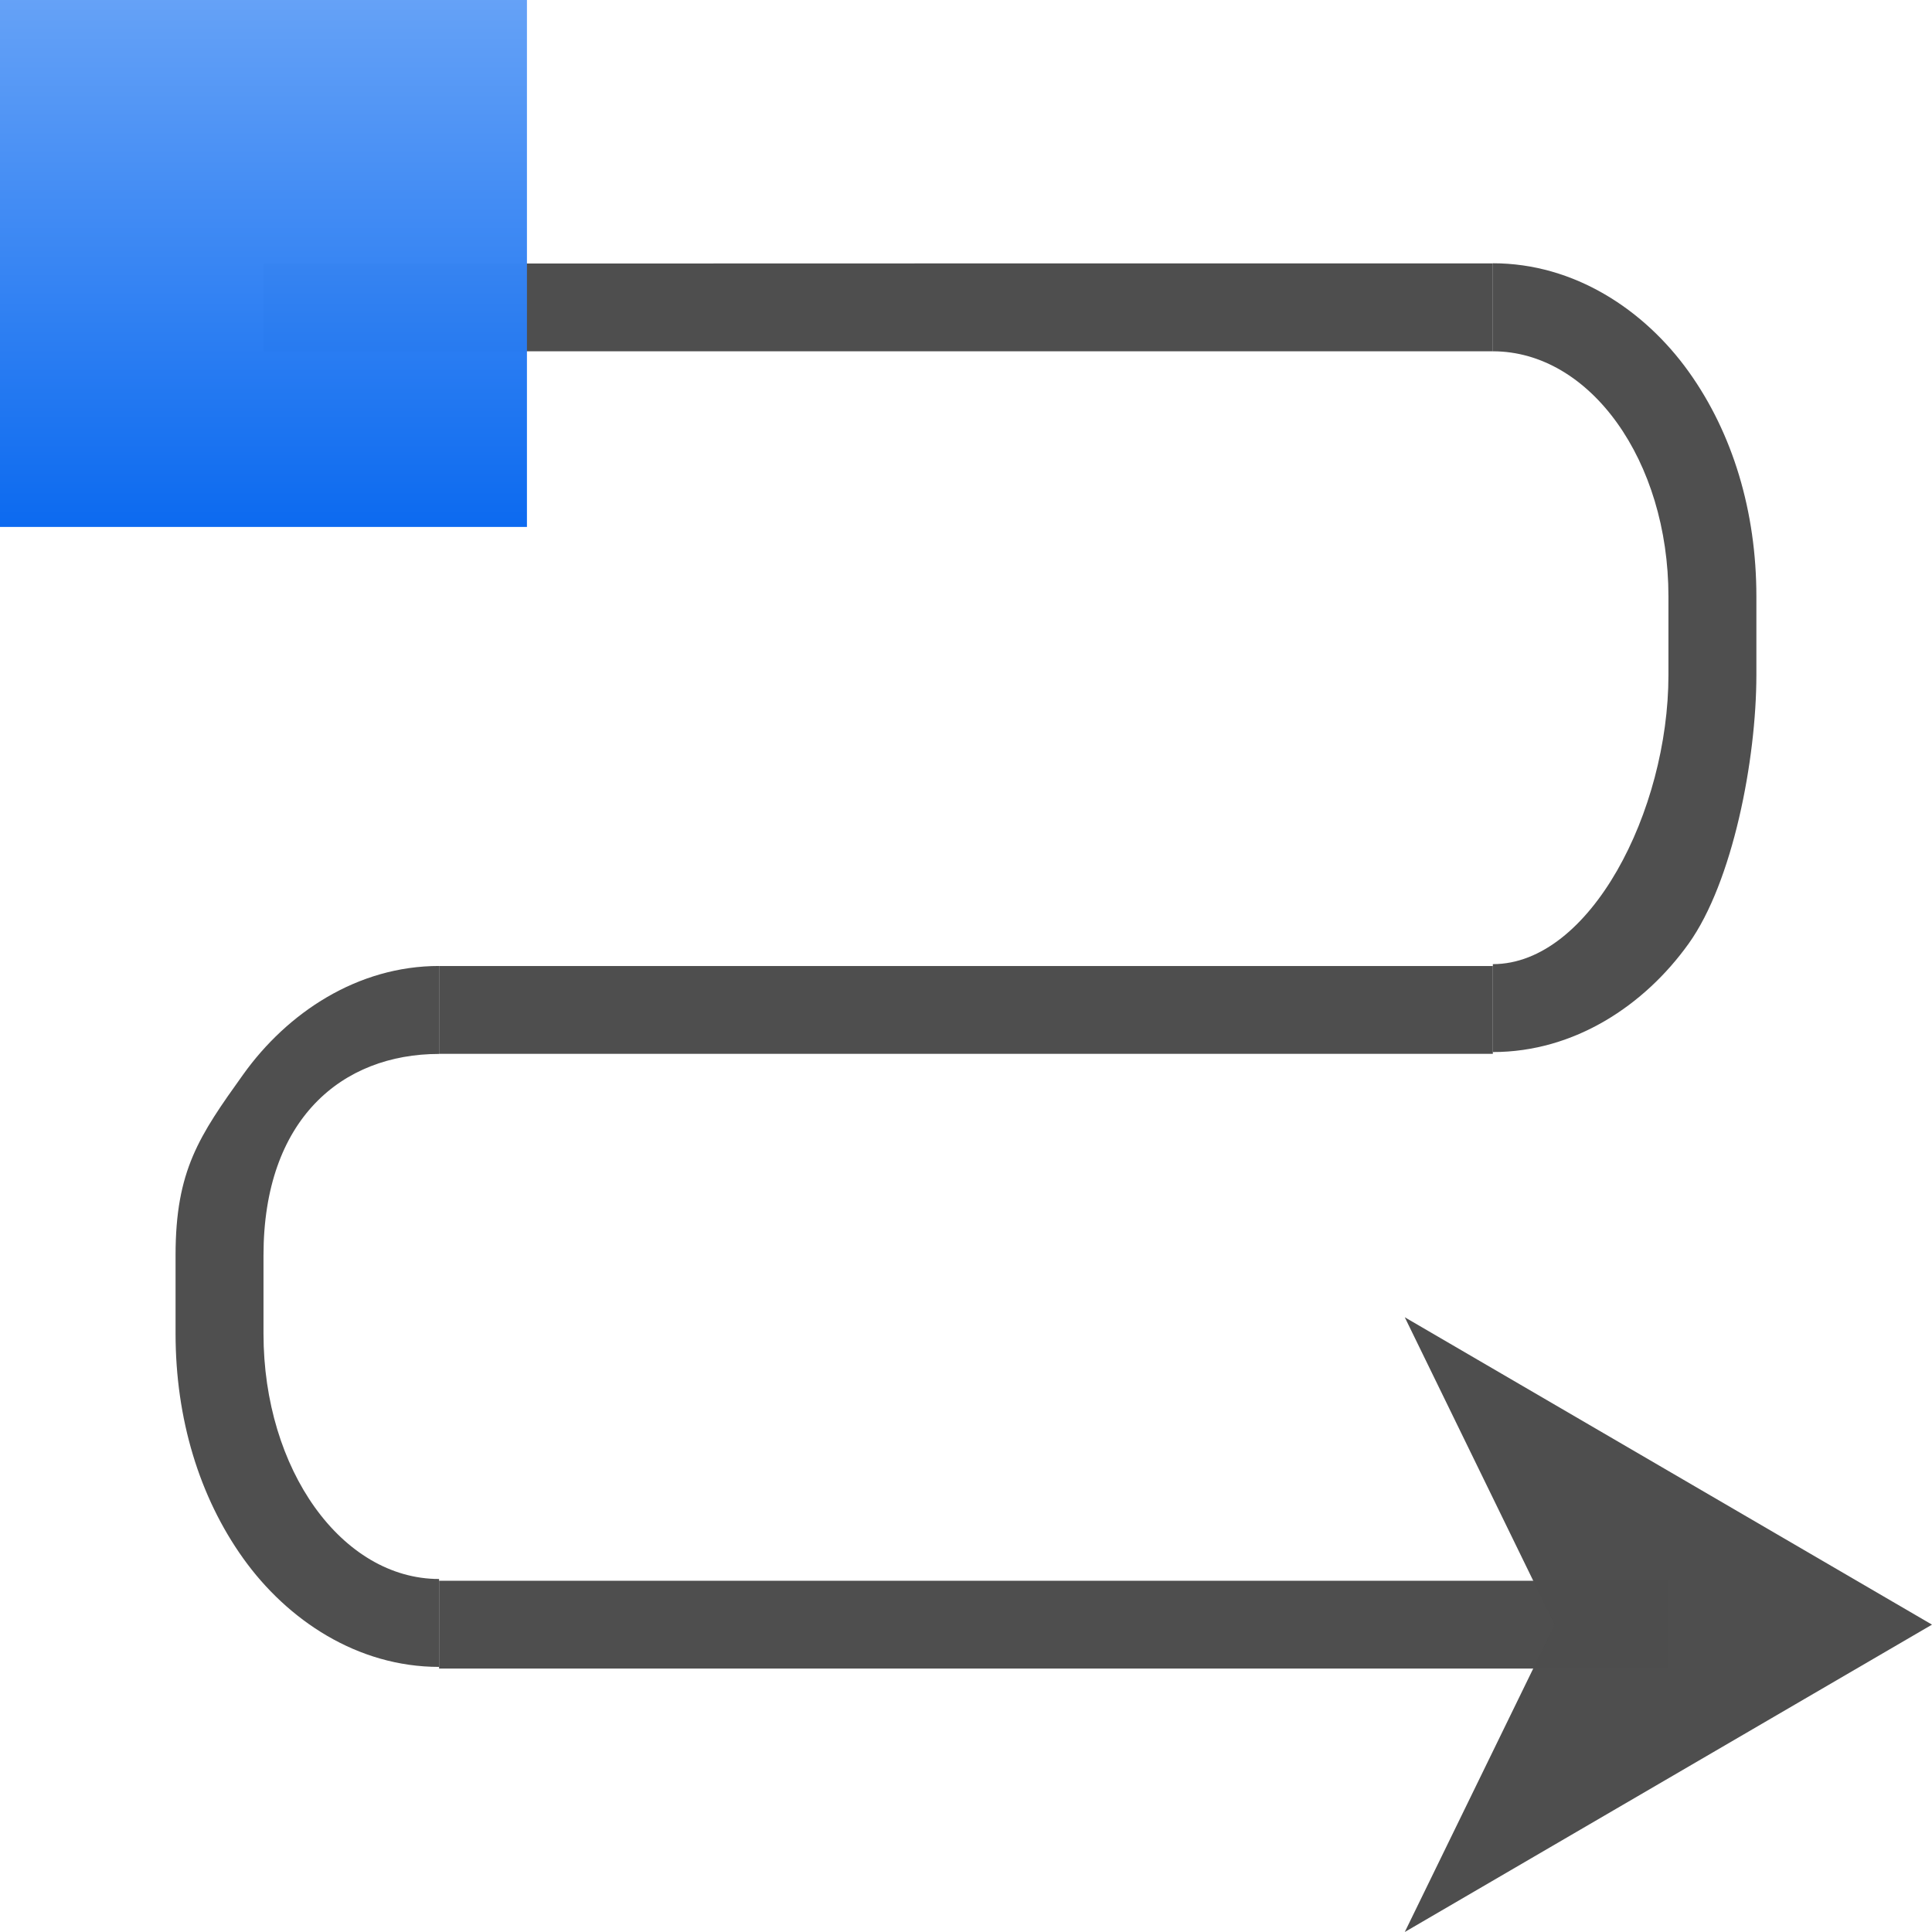 <?xml version="1.0" encoding="UTF-8" standalone="no"?>
<!-- Created with Inkscape (http://www.inkscape.org/) -->

<svg
   xmlns:dc="http://purl.org/dc/elements/1.1/"
   xmlns:cc="http://creativecommons.org/ns#"
   xmlns:rdf="http://www.w3.org/1999/02/22-rdf-syntax-ns#"
   xmlns:svg="http://www.w3.org/2000/svg"
   xmlns="http://www.w3.org/2000/svg"
   xmlns:xlink="http://www.w3.org/1999/xlink"
   xmlns:sodipodi="http://sodipodi.sourceforge.net/DTD/sodipodi-0.dtd"
   xmlns:inkscape="http://www.inkscape.org/namespaces/inkscape"
   width="128"
   height="128"
   viewBox="0 0 33.867 33.867"
   version="1.1"
   id="svg1022"
   inkscape:version="0.92.2 (unknown)"
   sodipodi:docname="lc_connectorcurvearrowend.svg"
   inkscape:export-filename="/home/rizmut/Dokumen/Rizmut/Github/libreoffice-style-karasa-jaga/build/images_karasa_jaga/cmd/lc_connectorcurvearrowend.png"
   inkscape:export-xdpi="16.500002"
   inkscape:export-ydpi="16.500002">
  <defs
     id="defs1016">
    <linearGradient
       gradientTransform="translate(24.63,24.63)"
       inkscape:collect="always"
       xlink:href="#linearGradient6330"
       id="linearGradient44169"
       x1="-29.248"
       y1="-297"
       x2="-29.248"
       y2="-280.067"
       gradientUnits="userSpaceOnUse" />
    <linearGradient
       id="linearGradient6330">
      <stop
         id="stop6332"
         offset="0"
         style="stop-color:#0968ef;stop-opacity:1;" />
      <stop
         id="stop6334"
         offset="1"
         style="stop-color:#aecffc;stop-opacity:1;" />
    </linearGradient>
  </defs>
  <sodipodi:namedview
     id="base"
     pagecolor="#ffffff"
     bordercolor="#666666"
     borderopacity="1.0"
     inkscape:pageopacity="0.0"
     inkscape:pageshadow="2"
     inkscape:zoom="2.8"
     inkscape:cx="-24.087268"
     inkscape:cy="77.919922"
     inkscape:document-units="mm"
     inkscape:current-layer="layer1"
     showgrid="true"
     units="px"
     inkscape:window-width="1366"
     inkscape:window-height="706"
     inkscape:window-x="0"
     inkscape:window-y="0"
     inkscape:window-maximized="1"
     inkscape:snap-grids="false"
     inkscape:snap-smooth-nodes="false">
    <inkscape:grid
       type="xygrid"
       id="grid1570"
       spacingx="1.539"
       spacingy="1.539"
       empspacing="1" />
  </sodipodi:namedview>
  <g
     inkscape:label="Layer 1"
     inkscape:groupmode="layer"
     id="layer1"
     transform="translate(0,-263.133)">
    <rect
       style="opacity:0.99;fill:#4d4d4d;fill-opacity:1;stroke:none;stroke-width:1.097;stroke-linecap:square;stroke-linejoin:round;stroke-miterlimit:4;stroke-dasharray:none;stroke-dashoffset:0;stroke-opacity:1"
       id="rect858-7"
       width="21.551"
       height="1.539"
       x="7.697"
       y="290.843" />
    <path
       style="opacity:0.99;fill:#4d4d4d;fill-opacity:0.992;stroke:none;stroke-width:1.527;stroke-linecap:square;stroke-linejoin:round;stroke-miterlimit:4;stroke-dasharray:none;stroke-dashoffset:0;stroke-opacity:1"
       d="m 26.169,267.752 v 1.539 c 1.706,0 3.078,1.918 3.078,4.299 v 1.375 c 0,2.382 -1.373,5.069 -3.078,5.069 v 0.032 1.509 h 5.29e-4 c 1.431,0 2.659,-0.82 3.432,-1.901 0.773,-1.081 1.187,-3.224 1.187,-4.711 v -1.375 c 0,-1.487 -0.414,-2.86 -1.187,-3.94 -0.773,-1.08 -2.001,-1.9 -3.432,-1.9 -20.684,-2.3e-4 -20.657,0.002 -5.29e-4,0.002 z"
       id="rect21657"
       inkscape:connector-curvature="0"
       sodipodi:nodetypes="ccsscccsssscccc" />
    <path
       style="opacity:0.99;fill:#4d4d4d;fill-opacity:1;stroke:none;stroke-width:1.136;stroke-linecap:square;stroke-linejoin:round;stroke-miterlimit:4;stroke-dasharray:none;stroke-dashoffset:0;stroke-opacity:1"
       d="m 7.697,280.067 v 1.539 H 26.169 v -1.539 z"
       id="rect858"
       inkscape:connector-curvature="0"
       sodipodi:nodetypes="ccccc" />
    <rect
       y="267.752"
       x="4.618"
       height="1.539"
       width="21.551"
       id="rect18072"
       style="opacity:0.99;fill:#4d4d4d;fill-opacity:1;stroke:none;stroke-width:1.097;stroke-linecap:square;stroke-linejoin:round;stroke-miterlimit:4;stroke-dasharray:none;stroke-dashoffset:0;stroke-opacity:1" />
    <path
       sodipodi:nodetypes="ccsscccsssscccc"
       inkscape:connector-curvature="0"
       id="path21668"
       d="m 7.697,280.069 v 1.539 c -1.706,0 -3.078,1.148 -3.078,3.53 v 1.375 c 0,2.382 1.373,4.299 3.078,4.299 v 0.032 1.509 h -5.291e-4 c -1.431,0 -2.659,-0.82 -3.432,-1.901 -0.773,-1.081 -1.187,-2.454 -1.187,-3.941 v -1.375 c 0,-1.487 0.414,-2.09 1.187,-3.17 0.773,-1.08 2.001,-1.9 3.432,-1.9 l 5.292e-4,0.002 z"
       style="opacity:0.99;fill:#4d4d4d;fill-opacity:0.992;stroke:none;stroke-width:1.527;stroke-linecap:square;stroke-linejoin:round;stroke-miterlimit:4;stroke-dasharray:none;stroke-dashoffset:0;stroke-opacity:1" />
    <path
       style="fill:#4d4d4d;fill-opacity:0.992;fill-rule:evenodd;stroke:none;stroke-width:0.331px;stroke-linecap:butt;stroke-linejoin:miter;stroke-opacity:1"
       d="m 33.867,291.612 -9.242,-5.388 2.627,5.388 -2.627,5.388 z"
       id="path860"
       inkscape:connector-curvature="0"
       sodipodi:nodetypes="ccccc" />
    <rect
       style="opacity:0.99;fill:url(#linearGradient44169);fill-opacity:1;stroke:none;stroke-width:1.361;stroke-linecap:square;stroke-linejoin:round;stroke-miterlimit:4;stroke-dasharray:none;stroke-dashoffset:0;stroke-opacity:1"
       id="rect6266"
       width="9.237"
       height="9.237"
       x="-9.237"
       y="-272.37"
       transform="scale(-1)" />
  </g>
</svg>
